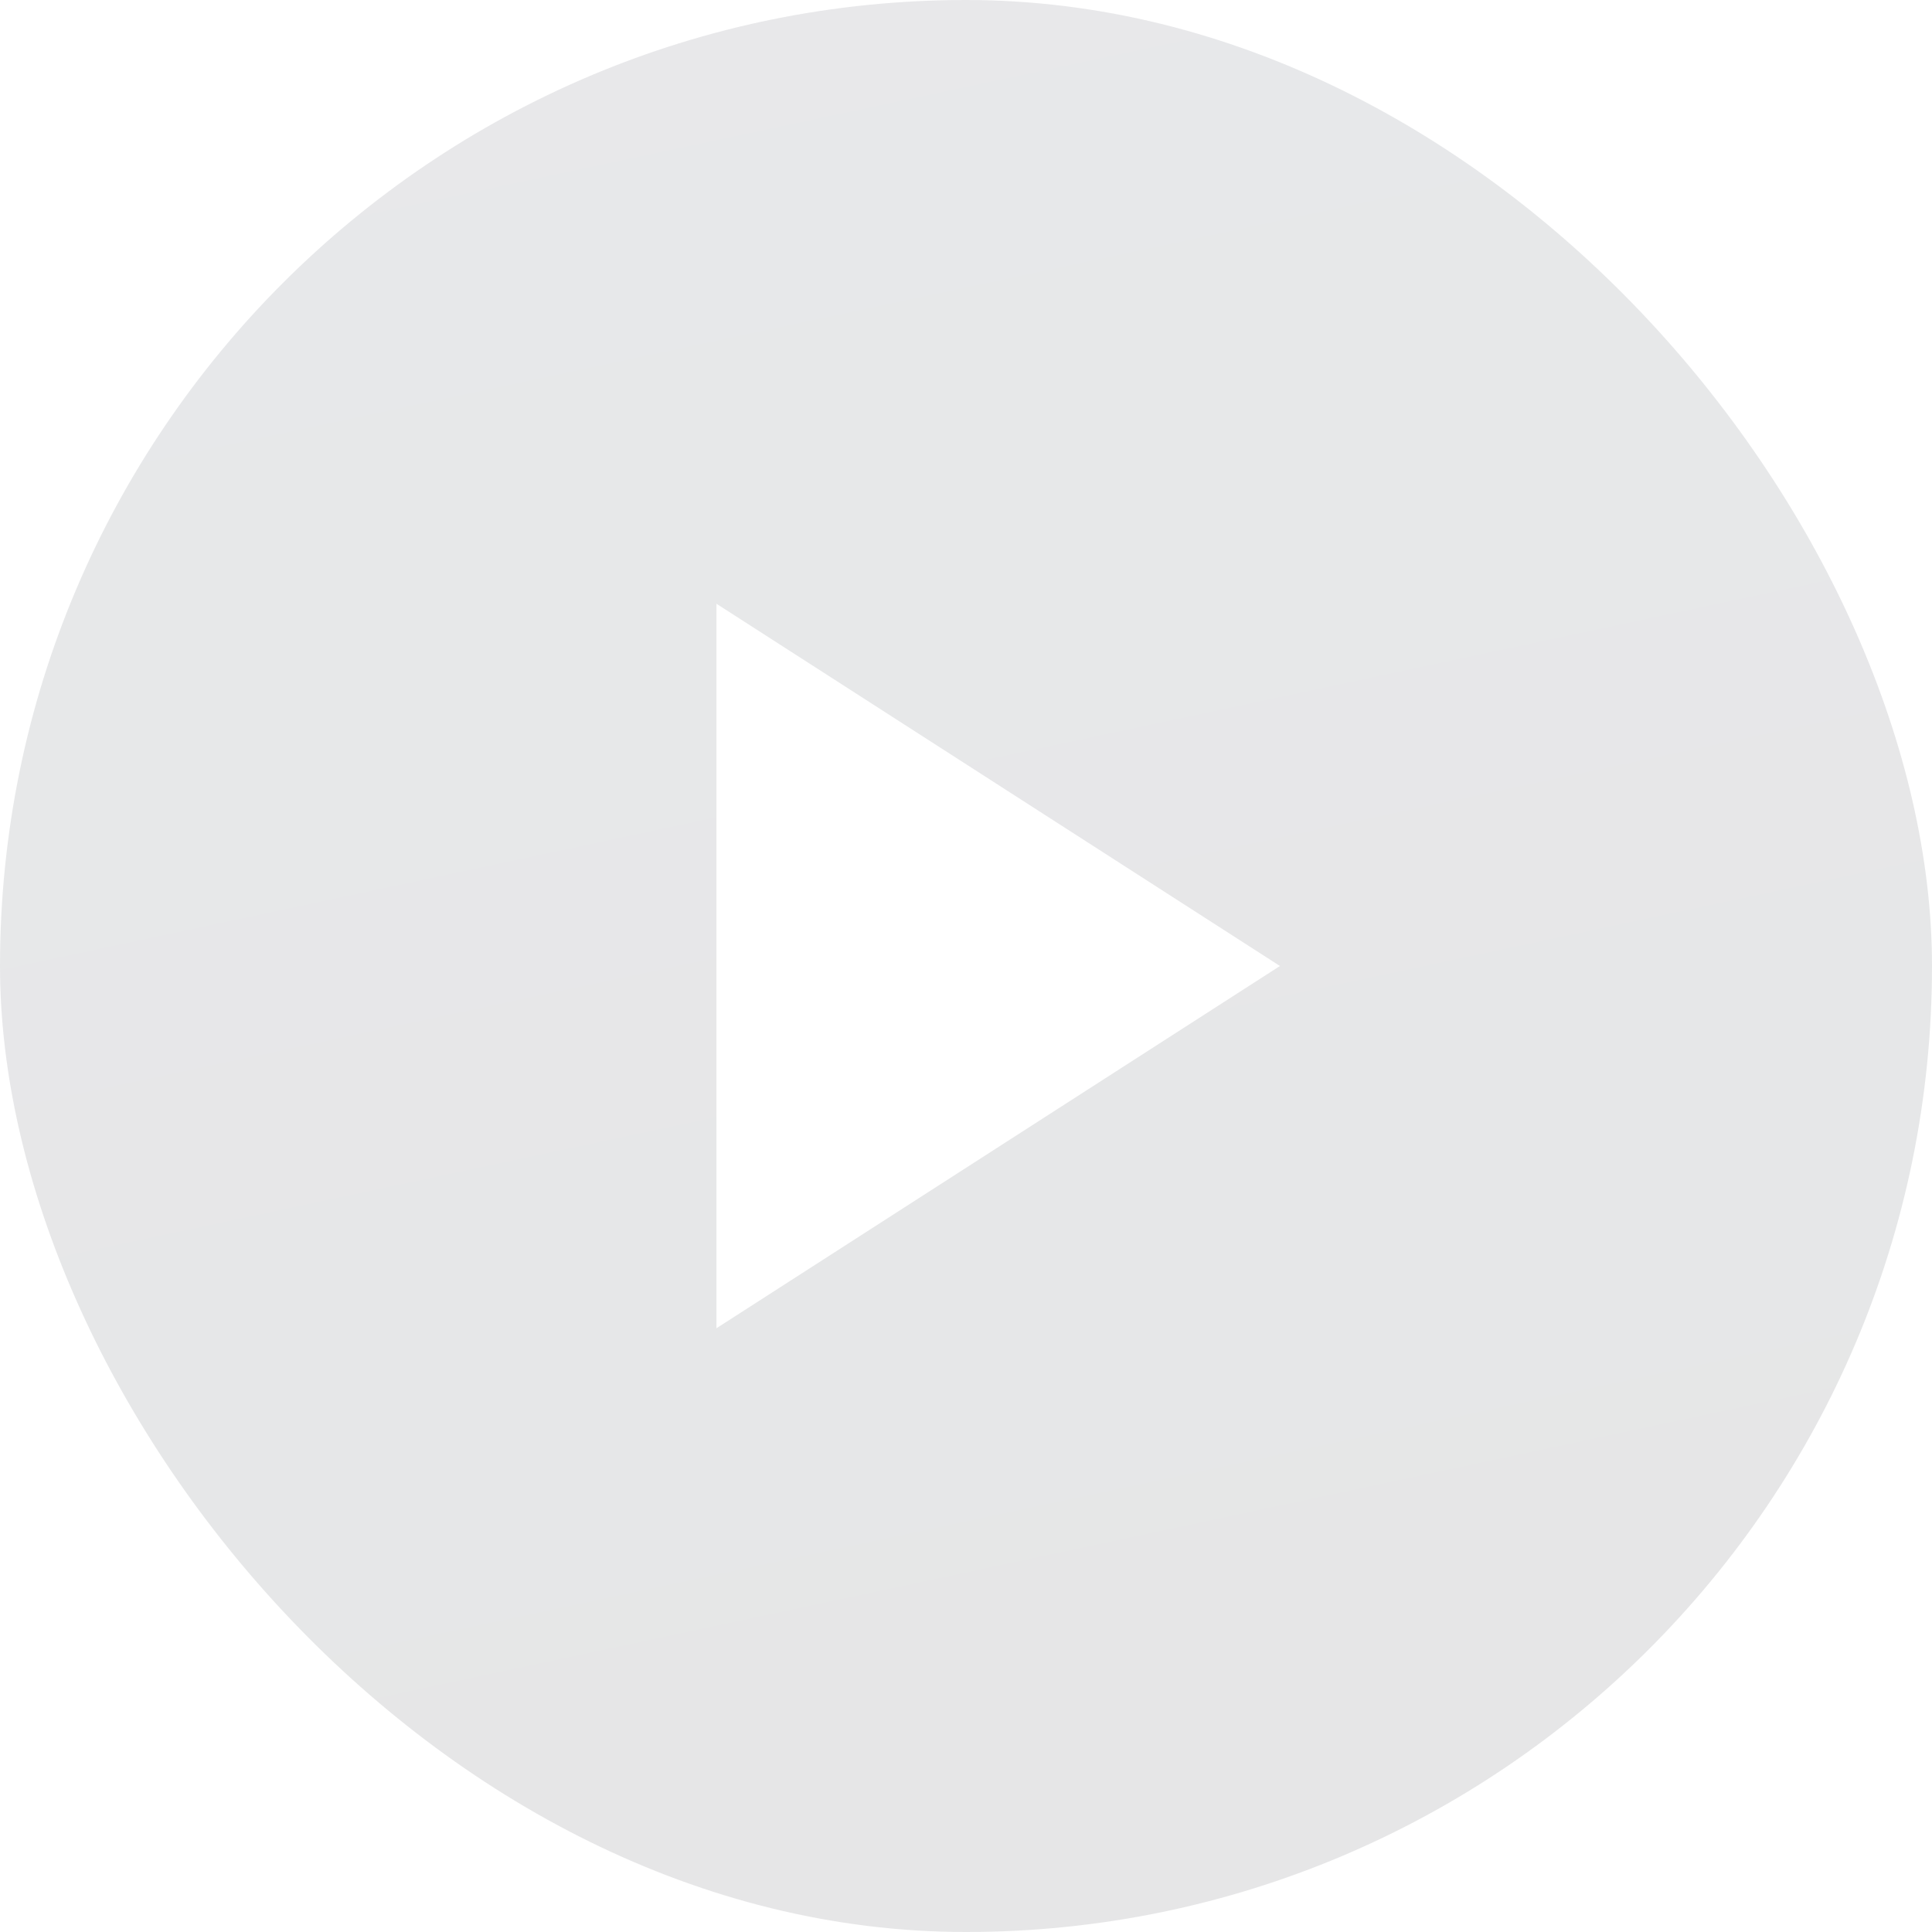 <svg width="48" height="48" viewBox="0 0 48 48" fill="none" xmlns="http://www.w3.org/2000/svg">
<g filter="url(#filter0_b_72_296)">
<rect width="48" height="48" rx="24" fill="url(#paint0_linear_72_296)" fill-opacity="0.1"/>
</g>
<path d="M17.8 15L31.8 24L17.8 33V15Z" fill="white"/>
<defs>
<filter id="filter0_b_72_296" x="-80" y="-80" width="208" height="208" filterUnits="userSpaceOnUse" color-interpolation-filters="sRGB">
<feFlood flood-opacity="0" result="BackgroundImageFix"/>
<feGaussianBlur in="BackgroundImage" stdDeviation="40"/>
<feComposite in2="SourceAlpha" operator="in" result="effect1_backgroundBlur_72_296"/>
<feBlend mode="normal" in="SourceGraphic" in2="effect1_backgroundBlur_72_296" result="shape"/>
</filter>
<linearGradient id="paint0_linear_72_296" x1="0" y1="0" x2="11.88" y2="55.704" gradientUnits="userSpaceOnUse">
<stop stop-color="#1C2535"/>
<stop offset="1" stop-color="#04080F"/>
</linearGradient>
</defs>
</svg>

